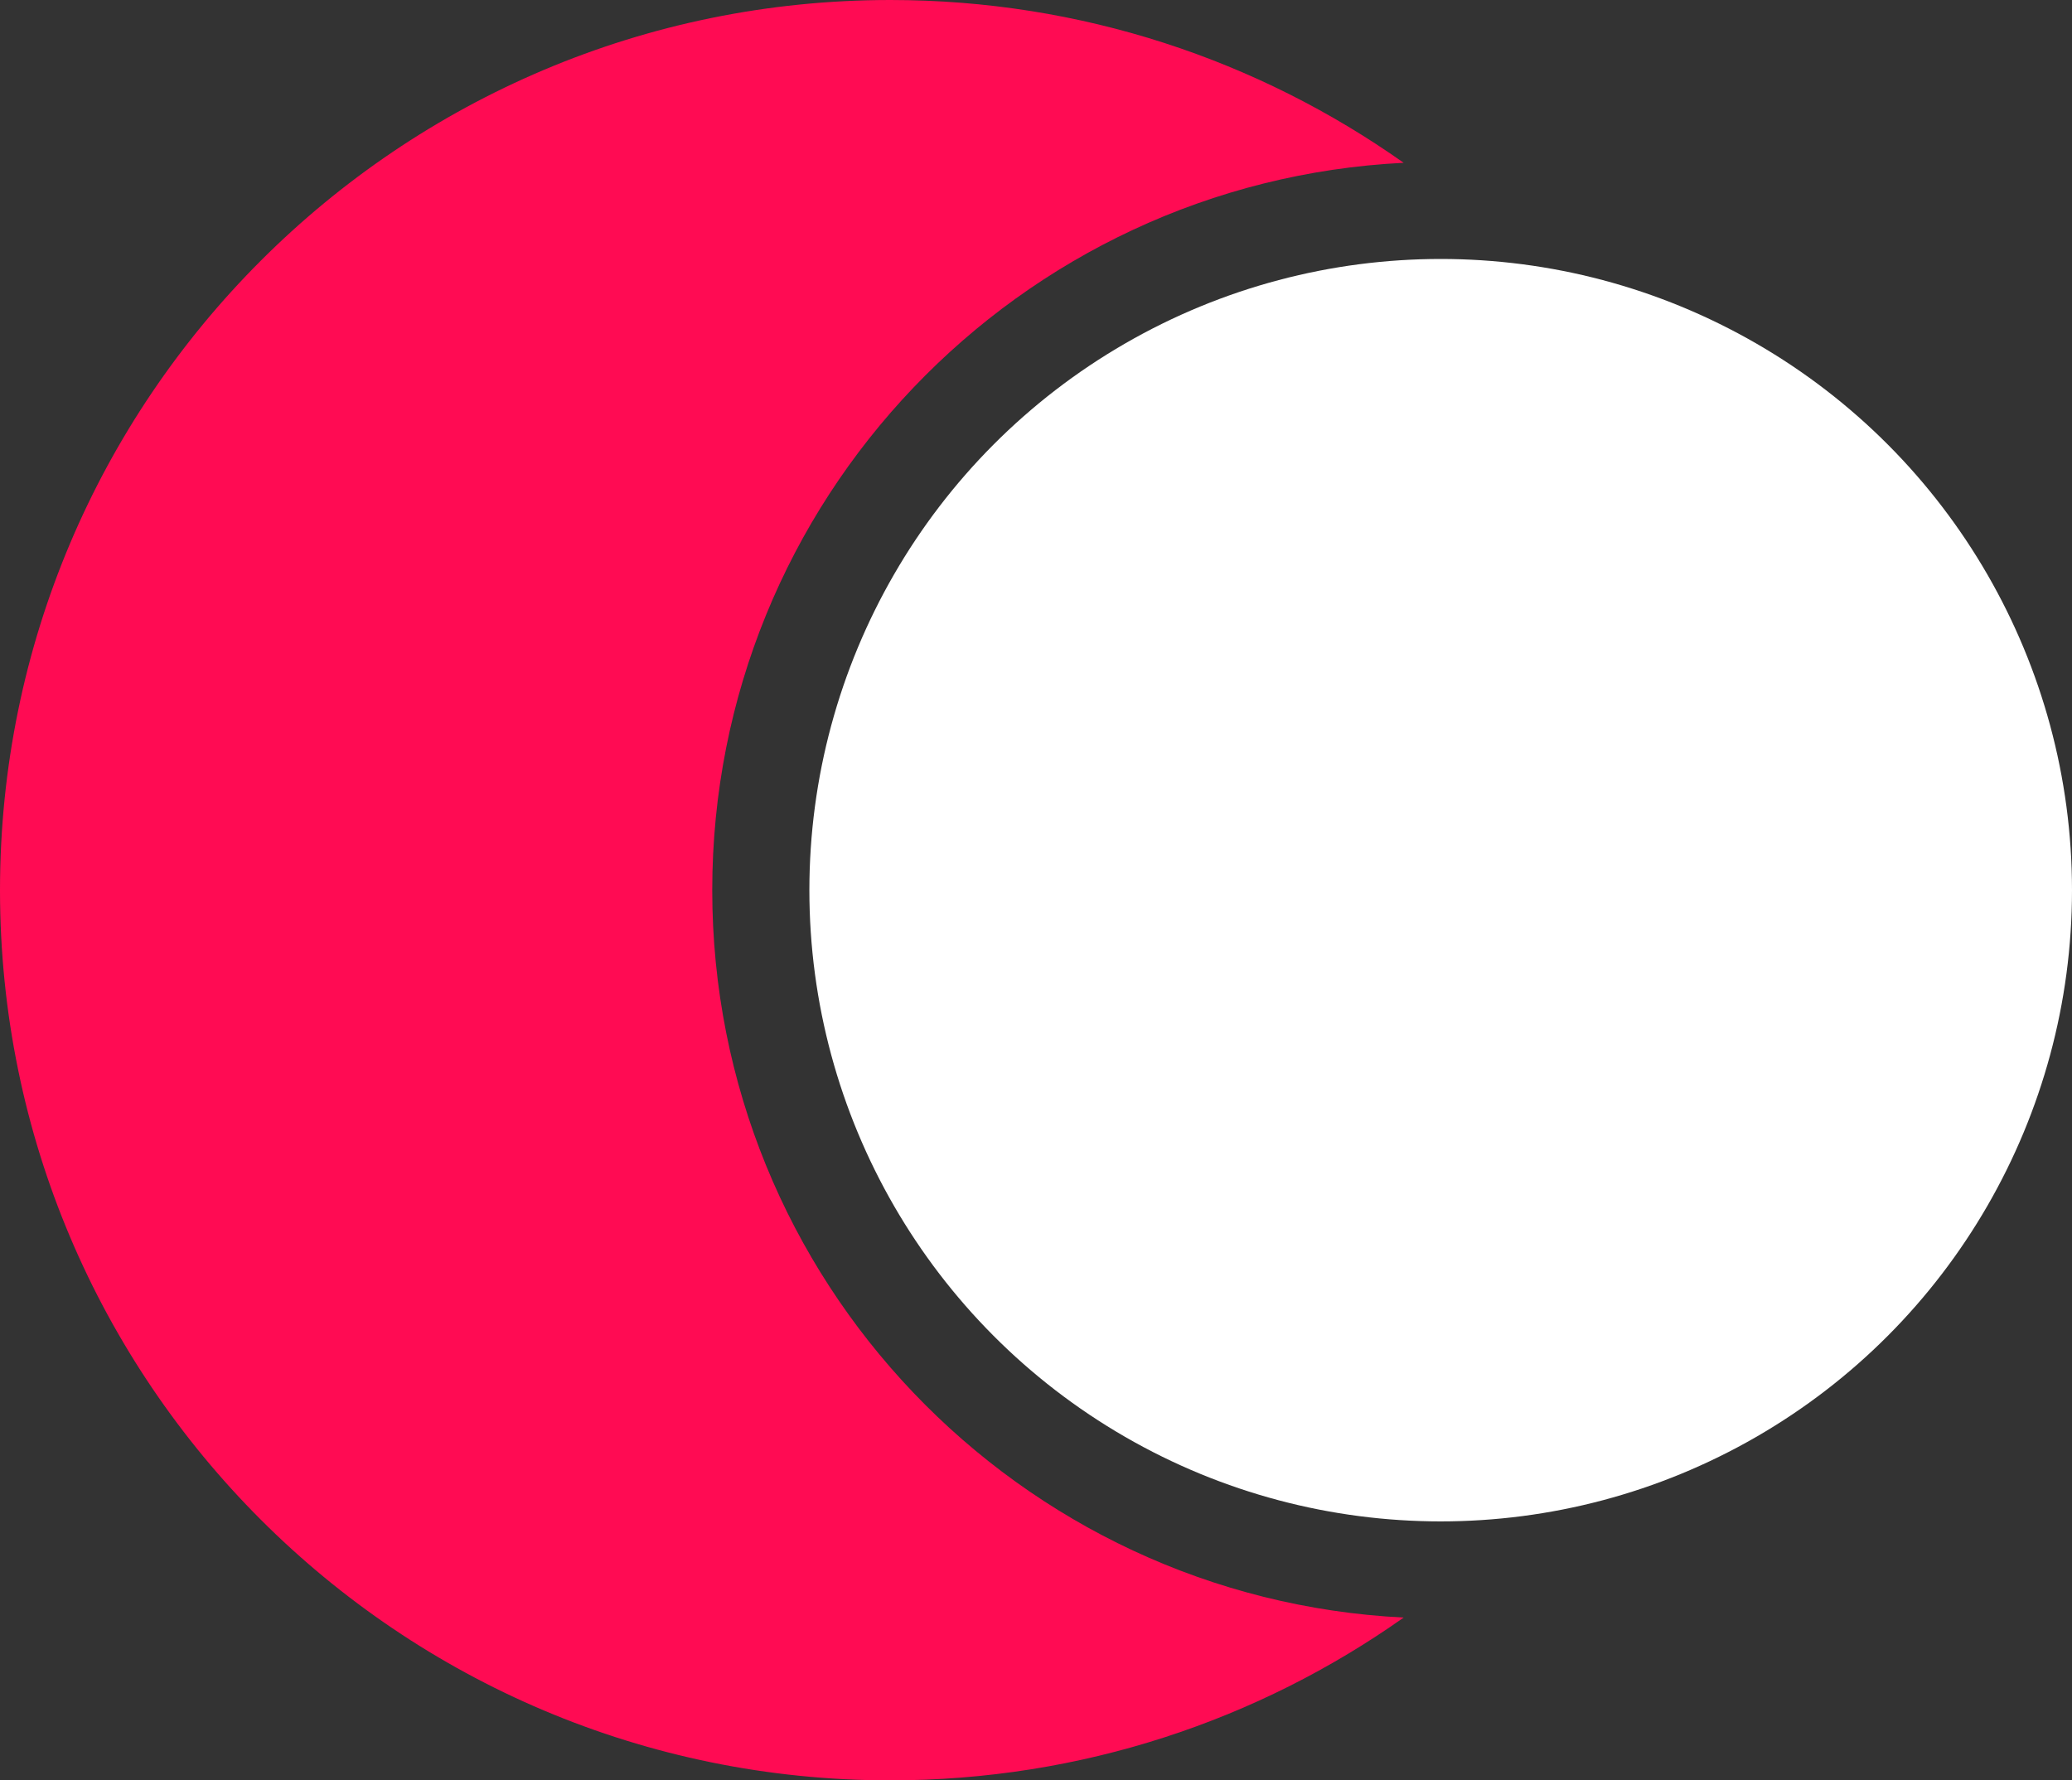 <svg xmlns="http://www.w3.org/2000/svg" version="1.1" xmlns:xlink="http://www.w3.org/1999/xlink" xmlns:svgjs="http://svgjs.com/svgjs" width="64" height="55"><rect width="100%" height="100%" fill="#333333" stroke="none"/><svg width="64" height="55" viewBox="0 0 64 55" fill="none" xmlns="http://www.w3.org/2000/svg">
<path fill-rule="evenodd" clip-rule="evenodd" d="M43.356 5.029C31.461 5.624 22 15.457 22 27.5C22 39.543 31.461 49.376 43.356 49.971C38.875 53.139 33.405 55 27.5 55C12.312 55 0 42.688 0 27.5C0 12.312 12.312 0 27.5 0C33.405 0 38.875 1.861 43.356 5.029Z" fill="#FF0B53"></path>
<circle cx="44.5" cy="27.5" r="19.5" fill="white"></circle>
</svg><style>@media (prefers-color-scheme: light) { :root { filter: none; } }
</style></svg>